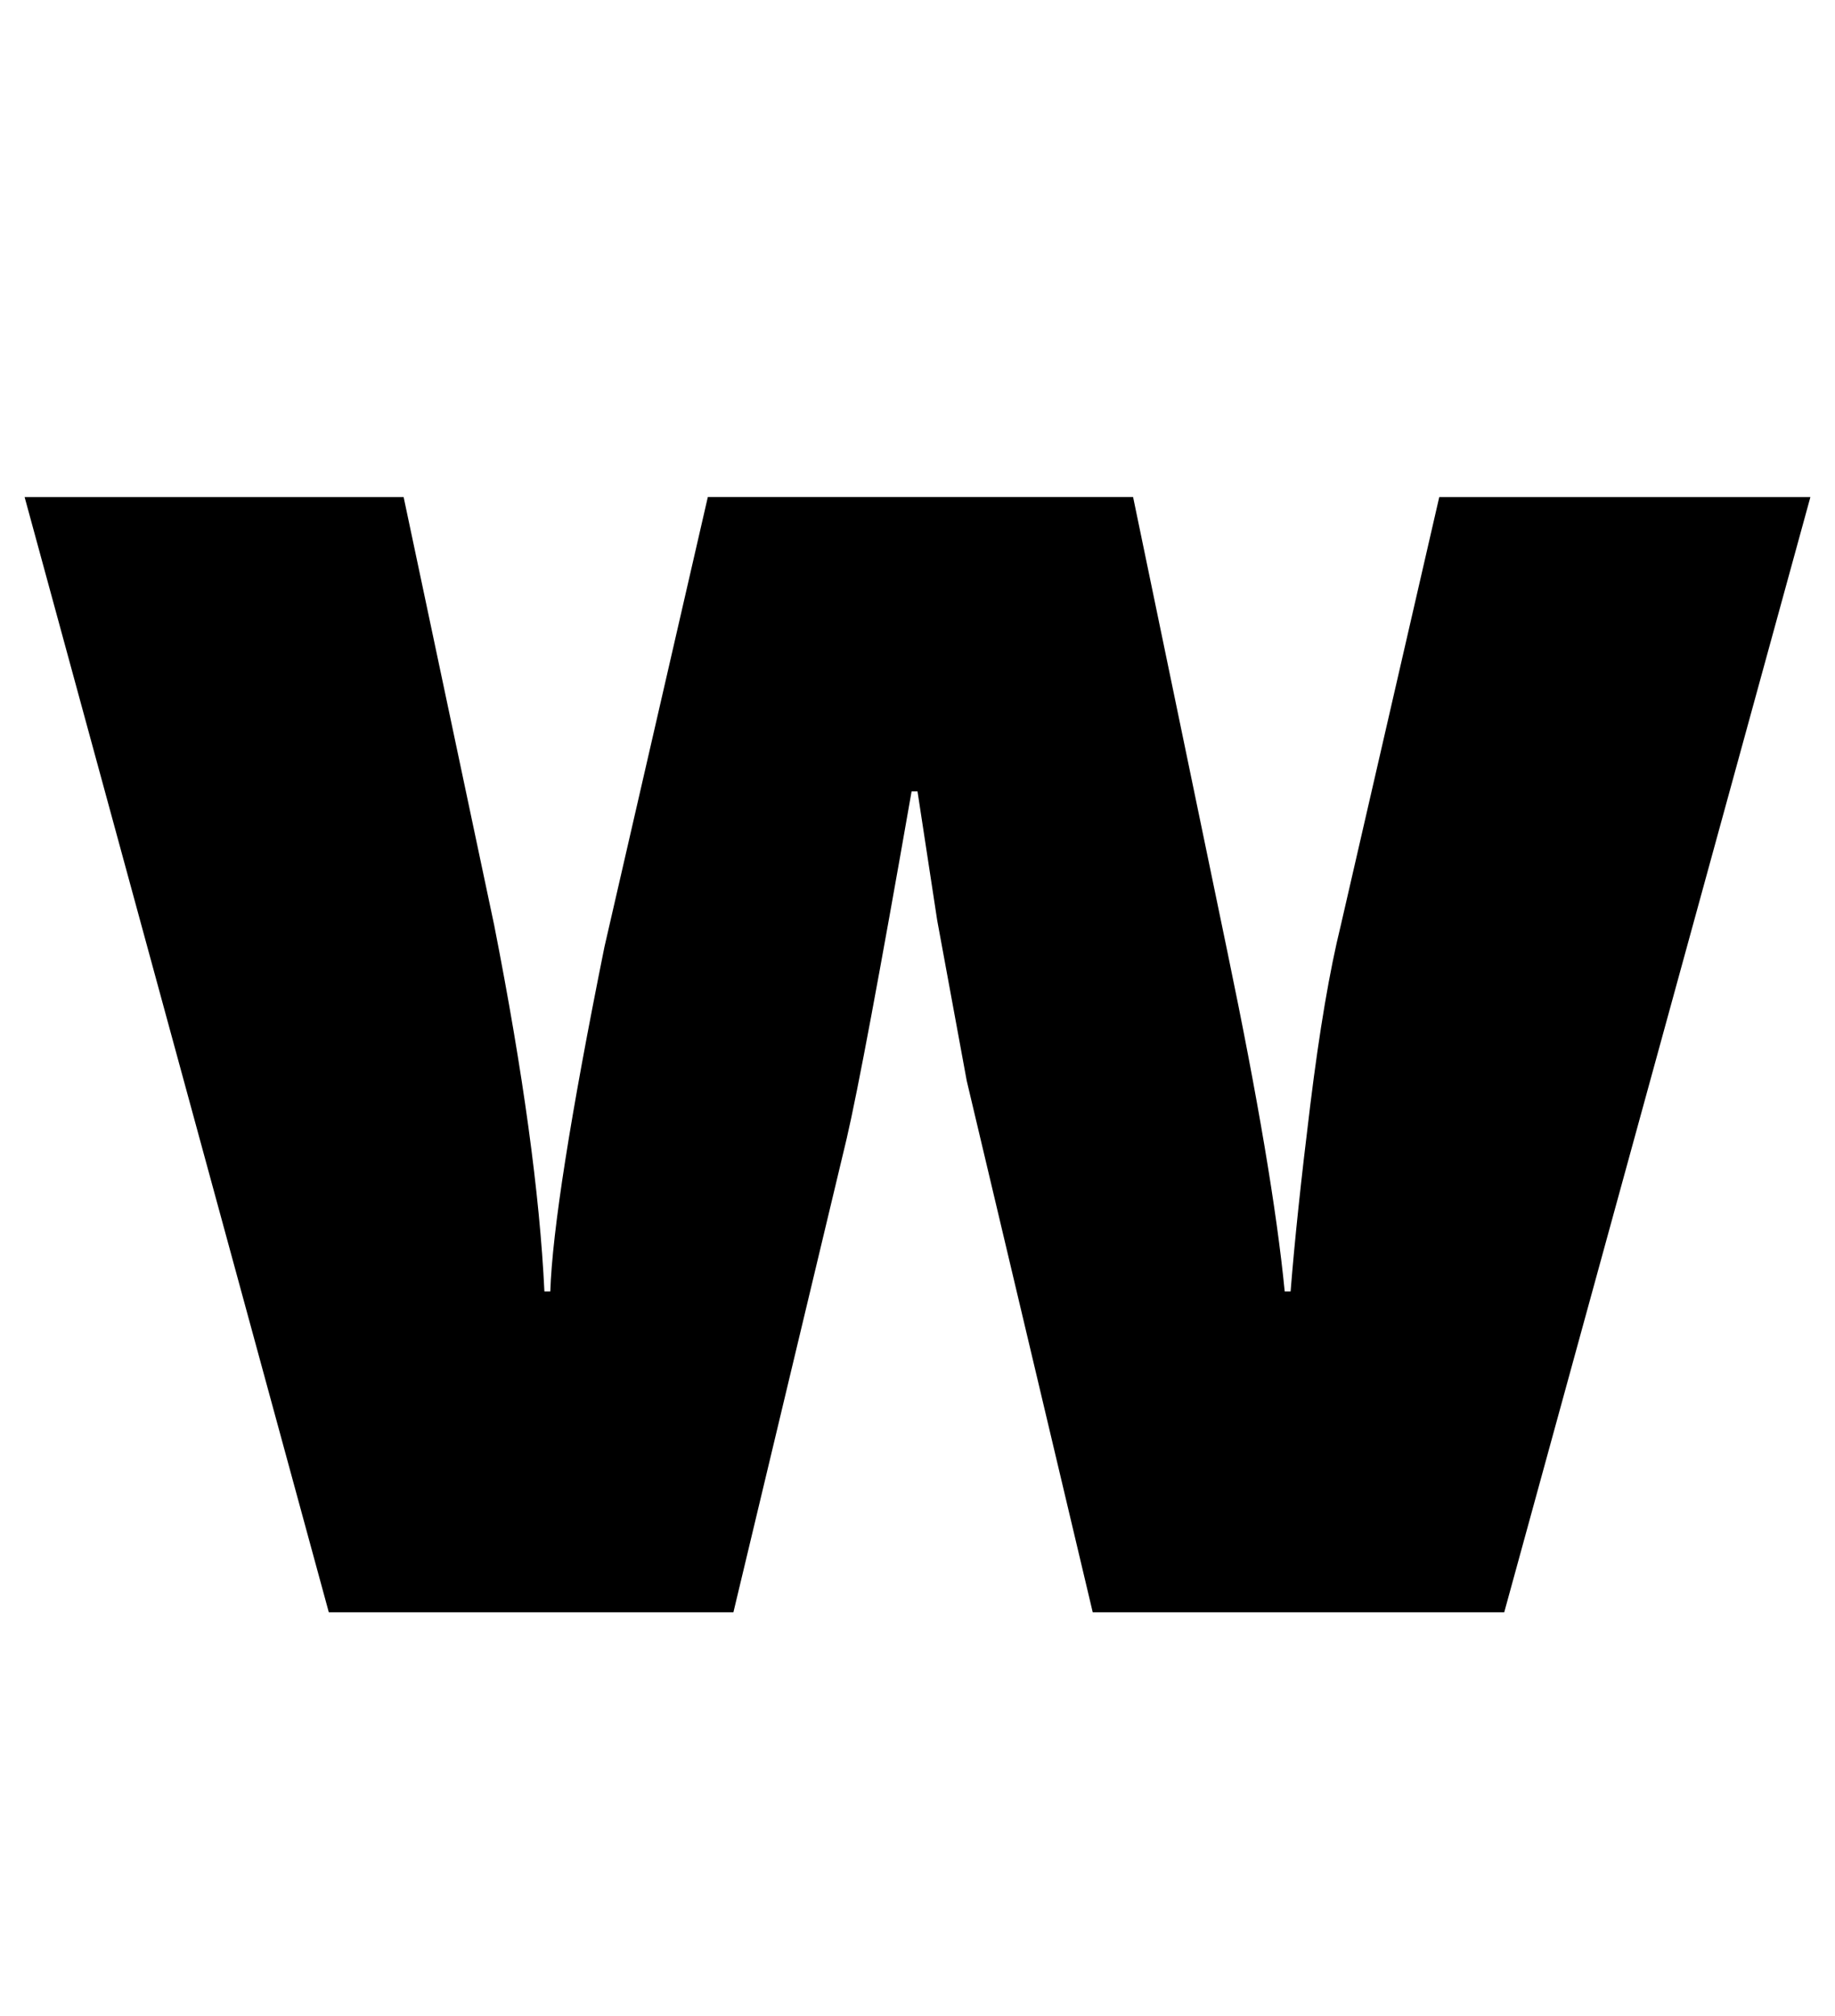 <?xml version="1.0" standalone="no"?>
<!DOCTYPE svg PUBLIC "-//W3C//DTD SVG 1.1//EN" "http://www.w3.org/Graphics/SVG/1.1/DTD/svg11.dtd" >
<svg xmlns="http://www.w3.org/2000/svg" xmlns:xlink="http://www.w3.org/1999/xlink" version="1.1" viewBox="0 0 1864 2048">
  <g transform="matrix(1 0 0 -1 0 1638)">
   <path fill="currentColor"
d="M1110 0l-128 540l-30 163l-20 131h-6q-49 -280 -66 -353l-115 -481h-411l-309 1133h385l92 -435q44 -224 51 -372h6q3 92 55 350l105 457h432l96 -463q46 -221 58 -344h6q6 76 20 189.5t31 182.5l100 435h377l-311 -1133h-418z" />
  </g>

</svg>

